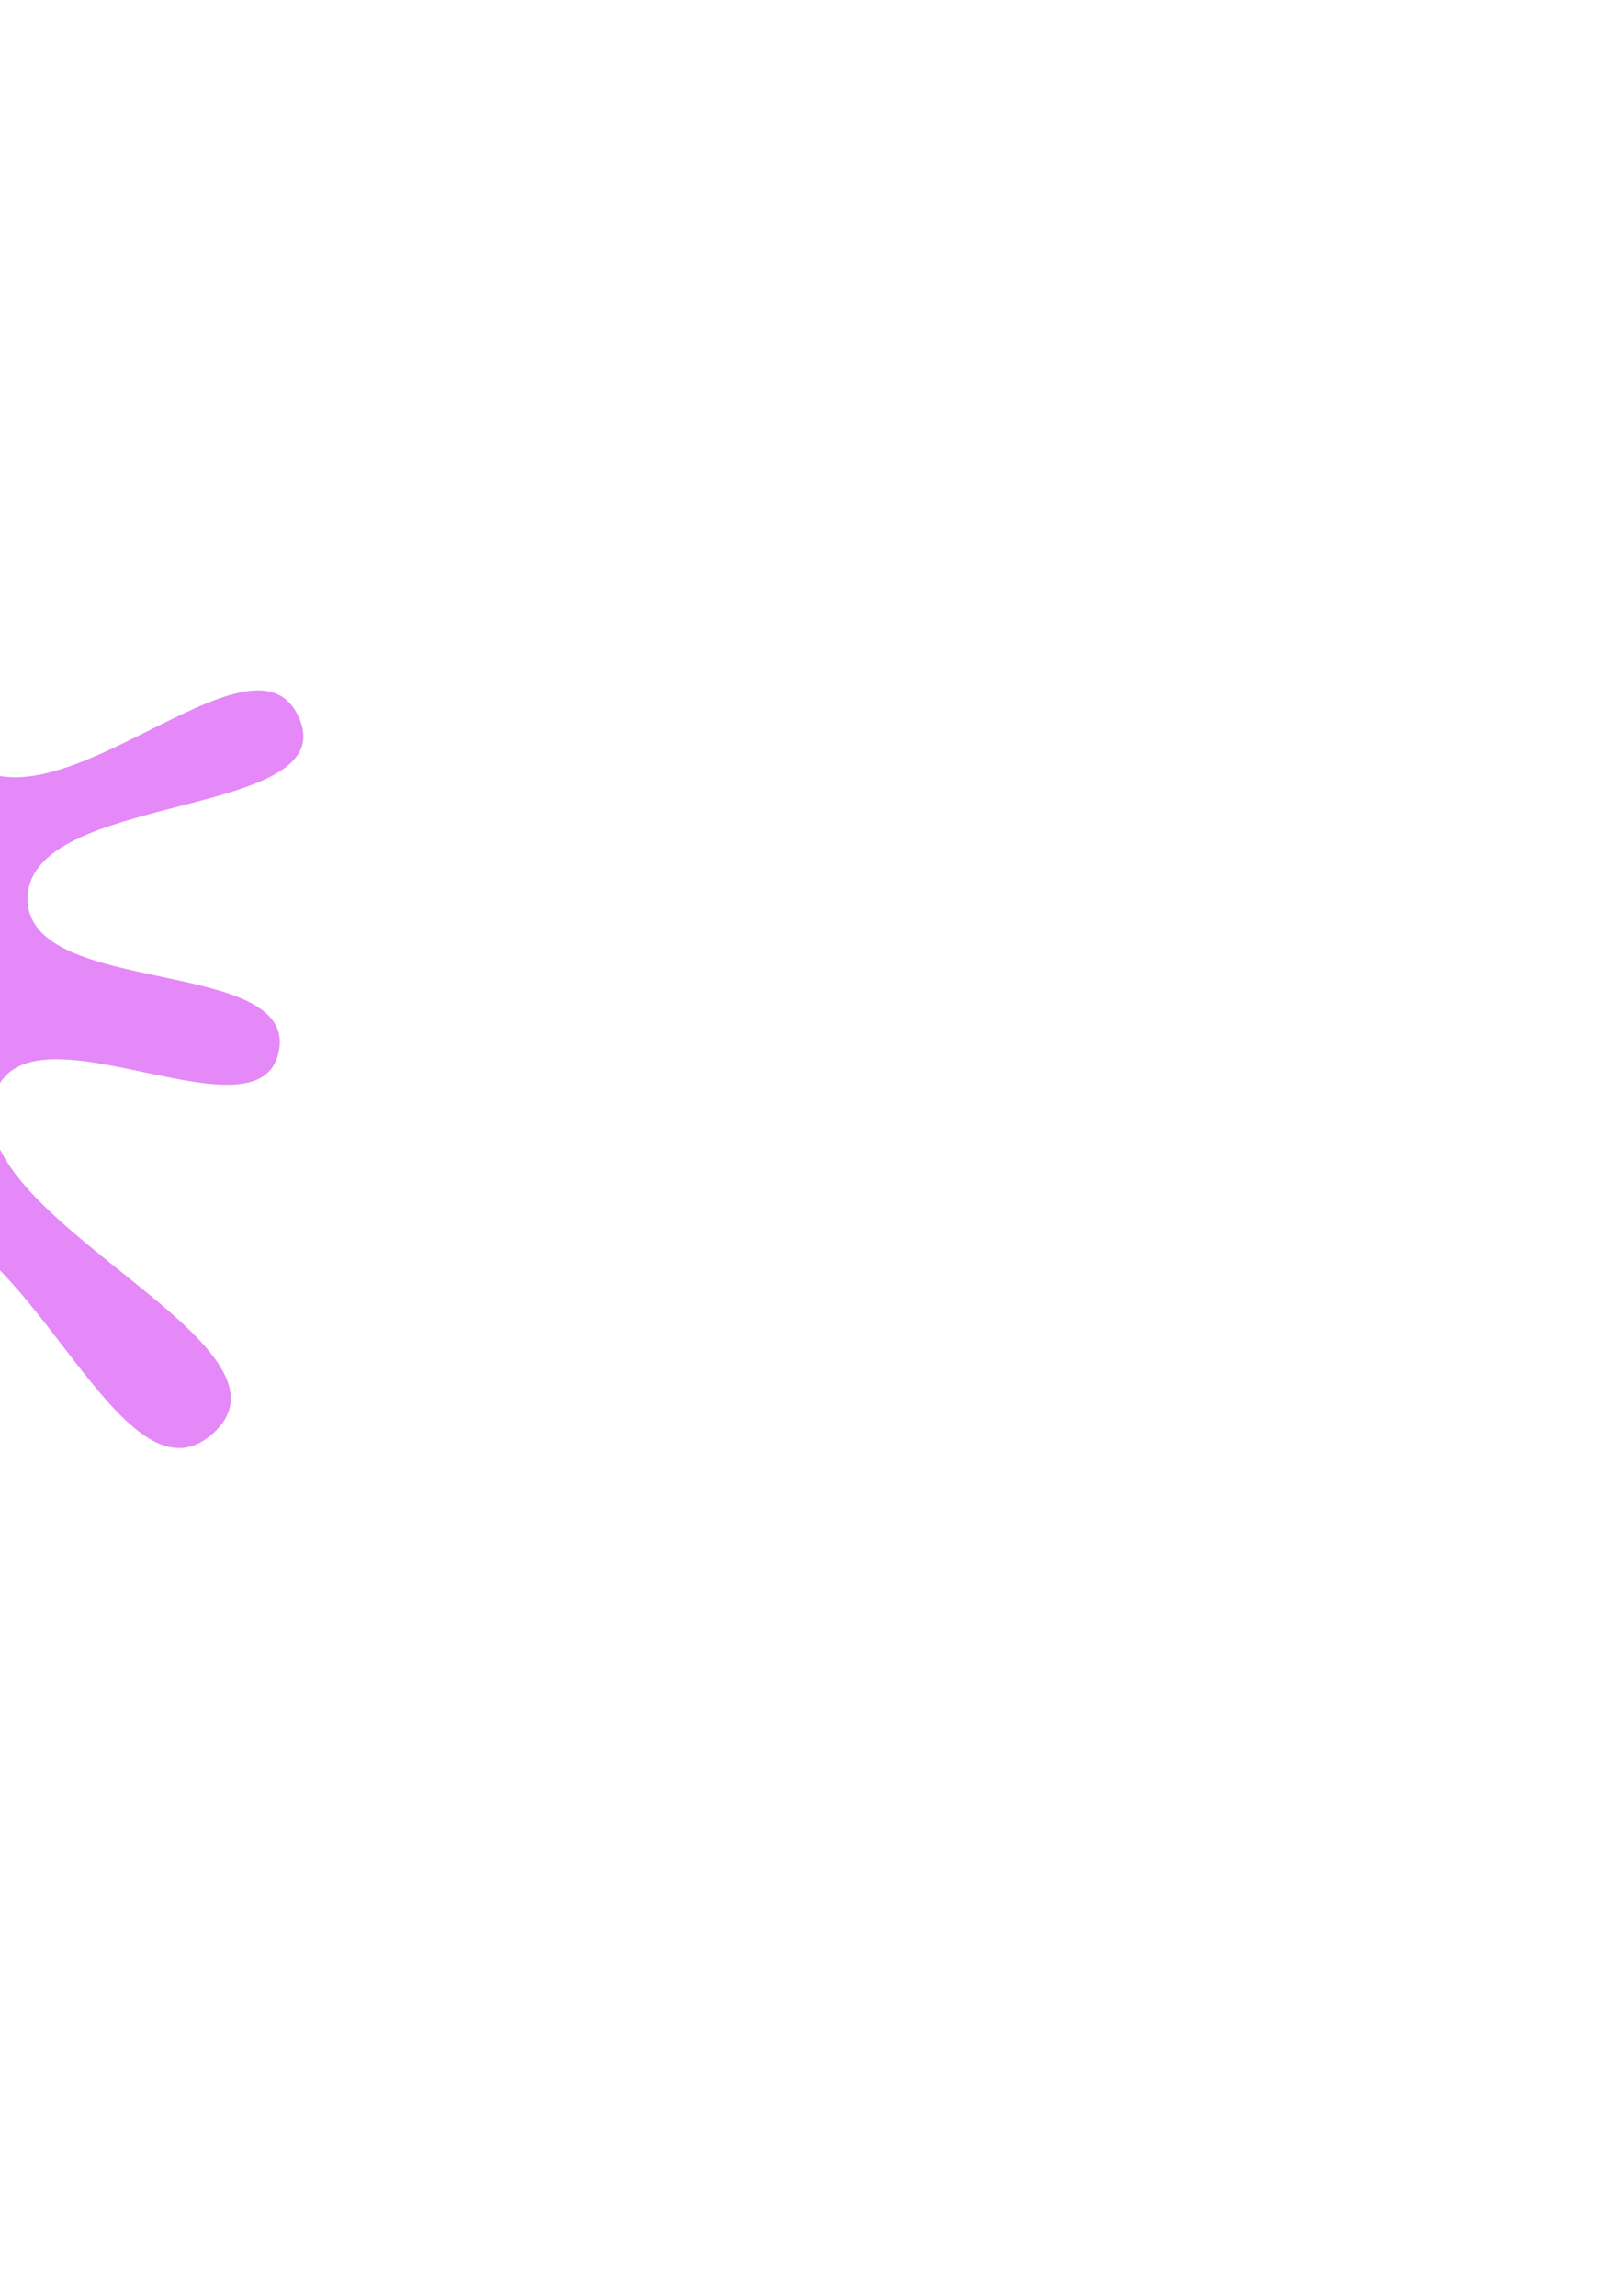 <?xml version="1.0" encoding="UTF-8" standalone="no"?>
<!-- Created with Inkscape (http://www.inkscape.org/) -->

<svg
   xmlns:osb="http://www.openswatchbook.org/uri/2009/osb"
   xmlns:dc="http://purl.org/dc/elements/1.1/"
   xmlns:cc="http://creativecommons.org/ns#"
   xmlns:rdf="http://www.w3.org/1999/02/22-rdf-syntax-ns#"
   xmlns:svg="http://www.w3.org/2000/svg"
   xmlns="http://www.w3.org/2000/svg"
   xmlns:xlink="http://www.w3.org/1999/xlink"
   xmlns:sodipodi="http://sodipodi.sourceforge.net/DTD/sodipodi-0.dtd"
   xmlns:inkscape="http://www.inkscape.org/namespaces/inkscape"
   width="744.094"
   height="1052.362"
   id="svg2"
   version="1.1"
   inkscape:version="0.48.4 r9939"
   sodipodi:docname="neuron_structure.svg">
  <defs
     id="defs4">
    <linearGradient
       id="linearGradient3782">
      <stop
         style="stop-color:#2fbc78;stop-opacity:0;"
         offset="0"
         id="stop3784" />
      <stop
         style="stop-color:#2fbc78;stop-opacity:0.669;"
         offset="1"
         id="stop3786" />
    </linearGradient>
    <inkscape:perspective
       sodipodi:type="inkscape:persp3d"
       inkscape:vp_x="0 : 526.18109 : 1"
       inkscape:vp_y="0 : 1000 : 0"
       inkscape:vp_z="744.09448 : 526.18109 : 1"
       inkscape:persp3d-origin="372.04724 : 350.78739 : 1"
       id="perspective4649" />
    <linearGradient
       id="linearGradient4593"
       osb:paint="gradient">
      <stop
         style="stop-color:#800080;stop-opacity:1;"
         offset="0"
         id="stop4595" />
      <stop
         style="stop-color:#800080;stop-opacity:0;"
         offset="1"
         id="stop4597" />
    </linearGradient>
    <inkscape:path-effect
       effect="skeletal"
       id="path-effect3647"
       is_visible="true"
       pattern="M 0,0 0,10 10,5 z"
       copytype="single_stretched"
       prop_scale="1"
       scale_y_rel="false"
       spacing="0"
       normal_offset="0"
       tang_offset="0"
       prop_units="false"
       vertical_pattern="false"
       fuse_tolerance="0" />
    <inkscape:path-effect
       effect="skeletal"
       id="path-effect3643"
       is_visible="true"
       pattern="M 0,0 0,10 10,5 z"
       copytype="single_stretched"
       prop_scale="1"
       scale_y_rel="false"
       spacing="0"
       normal_offset="0"
       tang_offset="0"
       prop_units="false"
       vertical_pattern="false"
       fuse_tolerance="0" />
    <inkscape:path-effect
       effect="skeletal"
       id="path-effect3639"
       is_visible="true"
       pattern="M 0,0 0,10 10,5 z"
       copytype="single_stretched"
       prop_scale="1"
       scale_y_rel="false"
       spacing="0"
       normal_offset="0"
       tang_offset="0"
       prop_units="false"
       vertical_pattern="false"
       fuse_tolerance="0" />
    <inkscape:path-effect
       effect="skeletal"
       id="path-effect3635"
       is_visible="true"
       pattern="M 0,0 0,10 10,5 z"
       copytype="single_stretched"
       prop_scale="1"
       scale_y_rel="false"
       spacing="0"
       normal_offset="0"
       tang_offset="0"
       prop_units="false"
       vertical_pattern="false"
       fuse_tolerance="0" />
    <inkscape:path-effect
       effect="skeletal"
       id="path-effect3631"
       is_visible="true"
       pattern="M 0,0 0,10 10,5 z"
       copytype="single_stretched"
       prop_scale="1"
       scale_y_rel="false"
       spacing="0"
       normal_offset="0"
       tang_offset="0"
       prop_units="false"
       vertical_pattern="false"
       fuse_tolerance="0" />
    <inkscape:path-effect
       effect="skeletal"
       id="path-effect3597"
       is_visible="true"
       pattern="M 0,0 0,10 10,5 z"
       copytype="single_stretched"
       prop_scale="1"
       scale_y_rel="false"
       spacing="0"
       normal_offset="0"
       tang_offset="0"
       prop_units="false"
       vertical_pattern="false"
       fuse_tolerance="0" />
    <inkscape:path-effect
       effect="skeletal"
       id="path-effect3593"
       is_visible="true"
       pattern="M 0,0 0,10 10,5 z"
       copytype="single_stretched"
       prop_scale="1"
       scale_y_rel="false"
       spacing="0"
       normal_offset="0"
       tang_offset="0"
       prop_units="false"
       vertical_pattern="false"
       fuse_tolerance="0" />
    <inkscape:path-effect
       effect="skeletal"
       id="path-effect3589"
       is_visible="true"
       pattern="M 0,0 0,10 10,5 z"
       copytype="single_stretched"
       prop_scale="1"
       scale_y_rel="false"
       spacing="0"
       normal_offset="0"
       tang_offset="0"
       prop_units="false"
       vertical_pattern="false"
       fuse_tolerance="0" />
    <inkscape:path-effect
       effect="skeletal"
       id="path-effect3503"
       is_visible="true"
       pattern="M 0,0 0,10 10,5 z"
       copytype="single_stretched"
       prop_scale="1"
       scale_y_rel="false"
       spacing="0"
       normal_offset="0"
       tang_offset="0"
       prop_units="false"
       vertical_pattern="false"
       fuse_tolerance="0" />
    <inkscape:path-effect
       effect="skeletal"
       id="path-effect3499"
       is_visible="true"
       pattern="M 0,0 0,10 10,5 z"
       copytype="single_stretched"
       prop_scale="1"
       scale_y_rel="false"
       spacing="0"
       normal_offset="0"
       tang_offset="0"
       prop_units="false"
       vertical_pattern="false"
       fuse_tolerance="0" />
    <filter
       id="filter4621"
       inkscape:label="Inner Glow"
       inkscape:menu="Shadows and Glows"
       inkscape:menu-tooltip="Adds a colorizable glow inside"
       color-interpolation-filters="sRGB">
      <feGaussianBlur
         id="feGaussianBlur4623"
         stdDeviation="5.509"
         result="result8" />
      <feComposite
         id="feComposite4625"
         in2="result8"
         result="result6"
         in="SourceGraphic"
         operator="in" />
      <feComposite
         id="feComposite4627"
         in2="result6"
         operator="in"
         result="result11" />
      <feFlood
         id="feFlood4629"
         result="result10"
         in="result11"
         flood-opacity="1"
         flood-color="rgb(68,12,84)" />
      <feBlend
         id="feBlend4631"
         in2="result10"
         mode="normal"
         in="result11"
         result="result12" />
      <feComposite
         id="feComposite4633"
         in2="SourceGraphic"
         result="result2"
         operator="in"
         in="result12" />
    </filter>
    <radialGradient
       inkscape:collect="always"
       xlink:href="#linearGradient3782"
       id="radialGradient3796"
       cx="-64.865"
       cy="168.386"
       fx="-64.865"
       fy="168.386"
       r="31.99"
       gradientTransform="matrix(1.005,-0.305,0.629,2.592,-171.57,-275.425)"
       gradientUnits="userSpaceOnUse" />
    <radialGradient
       inkscape:collect="always"
       xlink:href="#linearGradient3782-8"
       id="radialGradient3796-6"
       cx="-64.865"
       cy="168.386"
       fx="-64.865"
       fy="168.386"
       r="31.99"
       gradientTransform="matrix(1.008,-0.293,0.598,2.599,-166.068,-275.884)"
       gradientUnits="userSpaceOnUse" />
    <linearGradient
       id="linearGradient3782-8">
      <stop
         style="stop-color:#2fbc78;stop-opacity:0;"
         offset="0"
         id="stop3784-7" />
      <stop
         style="stop-color:#2fbc78;stop-opacity:0.669;"
         offset="1"
         id="stop3786-8" />
    </linearGradient>
    <radialGradient
       r="31.99"
       fy="168.386"
       fx="-64.865"
       cy="168.386"
       cx="-64.865"
       gradientTransform="matrix(0.915,-0.173,0.293,2.493,-158.379,-415.049)"
       gradientUnits="userSpaceOnUse"
       id="radialGradient3025"
       xlink:href="#linearGradient3782-8"
       inkscape:collect="always" />
    <radialGradient
       r="31.99"
       fy="168.386"
       fx="-64.865"
       cy="168.386"
       cx="-64.865"
       gradientTransform="matrix(1.041,-0.134,0.192,2.66,-126.198,-448.415)"
       gradientUnits="userSpaceOnUse"
       id="radialGradient3025-6"
       xlink:href="#linearGradient3782-8-9"
       inkscape:collect="always" />
    <linearGradient
       id="linearGradient3782-8-9">
      <stop
         style="stop-color:#2fbc78;stop-opacity:0;"
         offset="0"
         id="stop3784-7-1" />
      <stop
         style="stop-color:#2fbc78;stop-opacity:0.669;"
         offset="1"
         id="stop3786-8-9" />
    </linearGradient>
    <radialGradient
       r="31.99"
       fy="168.386"
       fx="-64.865"
       cy="168.386"
       cx="-64.865"
       gradientTransform="matrix(0.835,0.177,-0.518,2.241,-17.709,-507.741)"
       gradientUnits="userSpaceOnUse"
       id="radialGradient3059"
       xlink:href="#linearGradient3782-8-9"
       inkscape:collect="always" />
  </defs>
  <sodipodi:namedview
     id="base"
     pagecolor="#ffffff"
     bordercolor="#666666"
     borderopacity="1.0"
     inkscape:pageopacity="0.0"
     inkscape:pageshadow="2"
     inkscape:zoom="0.7"
     inkscape:cx="-34.928641"
     inkscape:cy="755.56211"
     inkscape:document-units="px"
     inkscape:current-layer="svg2"
     showgrid="false"
     inkscape:window-width="472"
     inkscape:window-height="367"
     inkscape:window-x="2106"
     inkscape:window-y="161"
     inkscape:window-maximized="0"
     showborder="false" />
  <g
     inkscape:label="Layer 1"
     inkscape:groupmode="layer"
     id="layer1" />
  <path
     style="fill:#e489f7;fill-opacity:1;stroke:none;filter:url(#filter4621)"
     d="m -121.575,260.418 c 6.632,21.532 7.003,52.314 -10.245,66.809 -27.925,23.468 -91.778,-34.216 -109.405,-2.281 -20.476,37.095 77.915,64.501 69.972,106.121 -7.808,40.905 -114.107,31.643 -102.351,71.637 10.865,36.964 89.002,-6.812 113.244,23.132 31.844,39.335 -50.088,138.577 -1.243,151.822 43.701,11.85 28.386,-95.256 67.661,-117.789 18.203,-10.443 43.067,-6.212 62.957,0.482 50.873,17.123 89.54,132.773 129,96.385 C 143.744,614.565 -27.817,554.938 -1.234,498.697 17.292,459.502 118.797,524.641 127.779,482.229 137.071,438.345 13.604,457.39 12.657,412.544 11.605,362.644 156.323,375.844 137.367,329.672 119.947,287.243 47.893,361.131 2.313,356.017 -13.533,354.24 -29.169,346.863 -41.442,336.684 -66.663,315.764 -82.75,285.115 -97.11,255.661 -122.433,203.718 -137.852,146.972 -149.209,90.311 c -11.599,-57.864 -21.853,-116.382 -15.986,-176.323 5.399,-55.16 22.549,-112.823 52.416,-160.54 9.596,-15.331 20.96,-36.993 39.033,-37.687 19.559,-0.751 29.314,48.794 45.248,37.425 14.335,-10.228 -27.463,-34.235 -18.595,-49.45 13.26,-22.749 78.278,14.084 78.039,-12.246 -0.251,-27.736 -69.117,12.926 -82.425,-11.409 -4.025,-7.361 5.32,-16.29 10.547,-22.853 9.688,-12.163 43.695,-14.534 36.911,-28.526 -6.47,-13.343 -31.198,19.556 -43.158,10.79 -13.995,-10.258 14.031,-49.618 -3.162,-51.958 -13.011,-1.771 -9.453,24.558 -12.815,37.251 -4.094,15.456 6.588,43.149 -8.896,47.134 -11.39,2.932 -19.821,-15.746 -22.469,-27.205 -5.433,-23.507 39.321,-61.392 16.928,-70.374 -20.273,-8.131 -11.178,54.859 -32.948,56.644 -17.972,1.474 -18.142,-49.394 -34.454,-41.707 -10.488,4.942 1.881,23.555 6.58,34.154 10.948,24.689 47.871,37.776 48.675,64.771 0.633,21.258 -14.135,18.253 -35.228,53.194 -27.4,45.389 -48.494,112.325 -54.877,170.754 -6.557,60.023 3.834,122.938 14.159,183.366 9.583,56.086 25.291,103.799 44.111,164.899 z"
     id="path3757"
     inkscape:connector-curvature="0"
     sodipodi:nodetypes="caaasaaaaaaaaaaaaasaaaaaaaaaaaaaaaaaassasc" />
  <path
     style="fill:none;fill-opacity:1"
     d="m -68.229,200.877 c -1.59,14.555 -1.336,29.297 -2.497,43.909 -0.974,17.575 -6.109,35.362 -17.595,49.026 -12.18,14.628 -27.261,27.356 -44.872,34.873 -18.71,7.233 -38.999,2.984 -58.433,2.831 -6.349,-0.064 -12.749,-0.701 -19.067,0.145 13.703,5.541 28.145,10.082 40.332,18.665 8.314,6.027 14.337,15.132 15.793,25.378 2.34,14.976 -0.006,30.268 -3.18,44.942 -4.866,13.872 -11.061,27.29 -17.779,40.361 -9.694,19.001 -25.602,34.653 -44.787,43.988 -2.759,1.46 -7.505,3.461 -1.636,2.571 19.993,-0.421 39.647,-5.141 59.65,-5.158 14.401,-0.444 27.729,8.5 35.213,20.377 3.857,12.589 -1.77,25.388 -5.717,37.225 -7.365,19.064 -13.828,38.758 -15.176,59.29 -0.381,8.129 -0.987,16.366 0.185,24.451 12.694,-15.34 26.726,-29.661 42.111,-42.316 12.353,-9.567 25.502,-19.527 41.164,-22.618 5.814,-1.295 11.82,0.166 16.66,3.557 15.294,9.546 30.941,19.017 48.436,23.944 3.085,1.067 6.21,2.04 9.182,3.403 -2.575,-16.608 2.076,-33.203 8.192,-48.519 8.002,-20.261 15.855,-40.587 22.635,-61.296 2.526,-8.777 7.806,-17.584 16.864,-20.736 14.7,-5.284 30.594,-5.298 45.997,-6.497 7.363,-0.375 14.726,-0.858 22.101,-0.916 -19.027,-7.937 -39.107,-13.888 -56.647,-24.97 -8.896,-6.171 -17.04,-15.624 -16.494,-27.116 -0.204,-13.558 6.113,-26.17 13.006,-37.47 9.683,-14.005 24.537,-23.182 35.45,-36.113 4.971,-5.818 10.022,-11.836 13.7,-18.514 -10.215,2.52 -20.347,5.79 -30.857,7.103 -32.041,4.87 -65.124,0.758 -95.538,-10.165 -7.55,-15.487 -17.84,-29.334 -27.308,-43.651 -14.582,-21.547 -21.351,-47.044 -27.104,-72.091 -0.743,-2.521 -0.753,-5.705 -1.982,-7.891 z"
     id="path4591"
     inkscape:connector-curvature="0" />
  <path
     style="fill:url(#radialGradient3796);fill-opacity:1;stroke:none"
     d="m -98.464,171.858 c 5.837,24.038 13.037,56.878 9.635,72.765 -3.402,15.887 -11.93,15.815 -20.864,18.524 -8.934,2.709 -17.397,8.04 -27.505,-3.857 -10.107,-11.897 -19.996,-45.249 -25.509,-67.952 -5.513,-22.703 -14.486,-58.382 -9.18,-74.903 5.306,-16.52 12.196,-15.724 22.026,-18.705 9.829,-2.98 14.496,-7.047 26.343,4.038 11.847,11.085 19.217,46.051 25.054,70.089 z"
     id="path4665"
     inkscape:connector-curvature="0"
     sodipodi:nodetypes="zzzzzzzzz" />
  <path
     style="fill:url(#radialGradient3025);fill-opacity:1;stroke:none"
     d="m -139.048,11.215 c 2.719,23.121 5.752,54.622 1.156,69.095 -4.596,14.473 -12.098,13.456 -20.237,14.994 -8.14,1.538 -16.129,5.579 -23.831,-6.667 -7.702,-12.247 -13.051,-44.525 -15.619,-66.362 -2.568,-21.836 -6.876,-56.189 -0.541,-71.042 6.336,-14.853 12.323,-13.342 21.278,-15.034 8.956,-1.692 13.474,-4.974 22.79,6.707 9.316,11.681 12.284,45.188 15.003,68.309 z"
     id="path4665-3"
     inkscape:connector-curvature="0"
     sodipodi:nodetypes="zzzzzzzzz" />
  <path
     style="fill:url(#radialGradient3059);fill-opacity:1;stroke:none"
     d="m -132.601,-135.539 c -4.805,20.782 -11.925,48.856 -20.312,59.63 -8.388,10.774 -14.484,7.24 -21.912,5.67 -7.428,-1.57 -15.499,-0.942 -18.304,-14.171 -2.805,-13.23 2.577,-42.793 7.114,-62.42 4.538,-19.627 11.447,-50.599 21.439,-61.08 9.992,-10.482 14.641,-7.062 22.813,-5.334 8.172,1.728 13.044,0.518 17.402,13.836 4.358,13.317 -3.436,43.089 -8.241,63.87 z"
     id="path4665-3-4"
     inkscape:connector-curvature="0"
     sodipodi:nodetypes="zzzzzzzzz" />
</svg>
